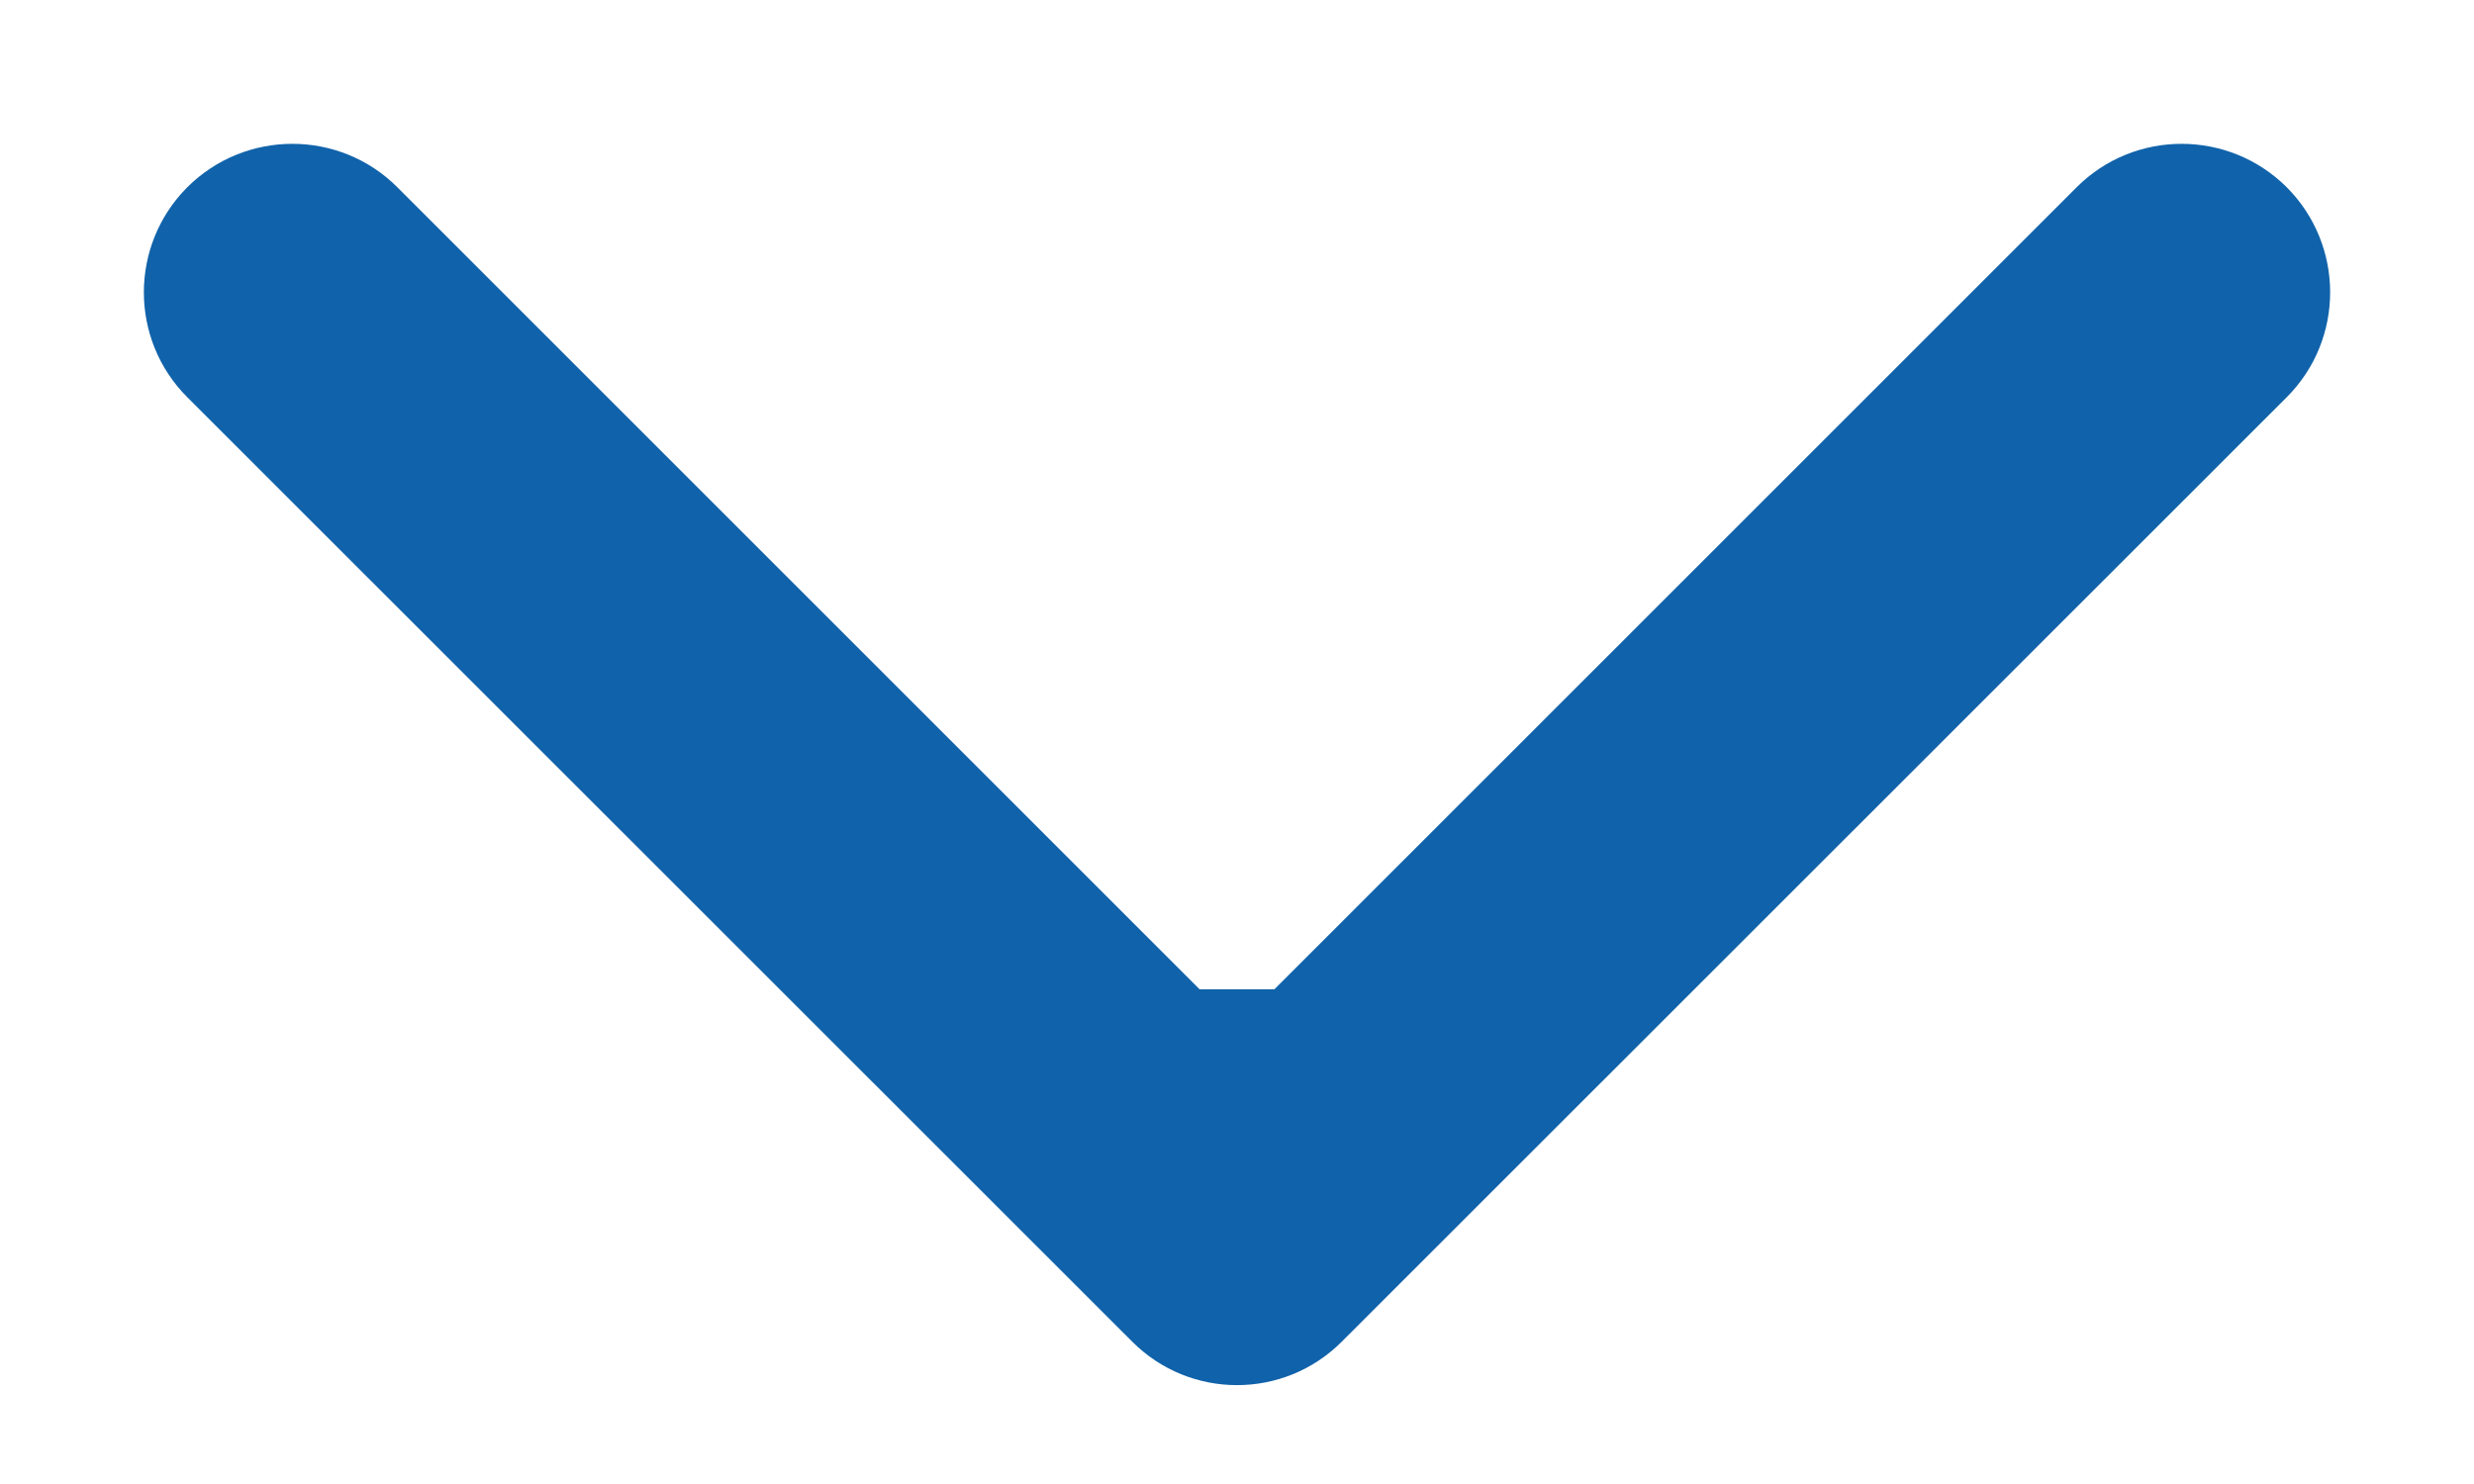 <svg width="10" height="6" viewBox="0 0 10 6" fill="none" xmlns="http://www.w3.org/2000/svg">
<path d="M5.424 5.424C5.19 5.659 4.81 5.659 4.576 5.424L0.757 1.606C0.523 1.372 0.523 0.992 0.757 0.757C0.992 0.523 1.372 0.523 1.606 0.757L5 4.151L8.394 0.757C8.628 0.523 9.008 0.523 9.243 0.757C9.477 0.992 9.477 1.372 9.243 1.606L5.424 5.424ZM5.6 4L5.6 5L4.4 5L4.4 4L5.6 4Z" fill="#1062AA"/>
</svg>
